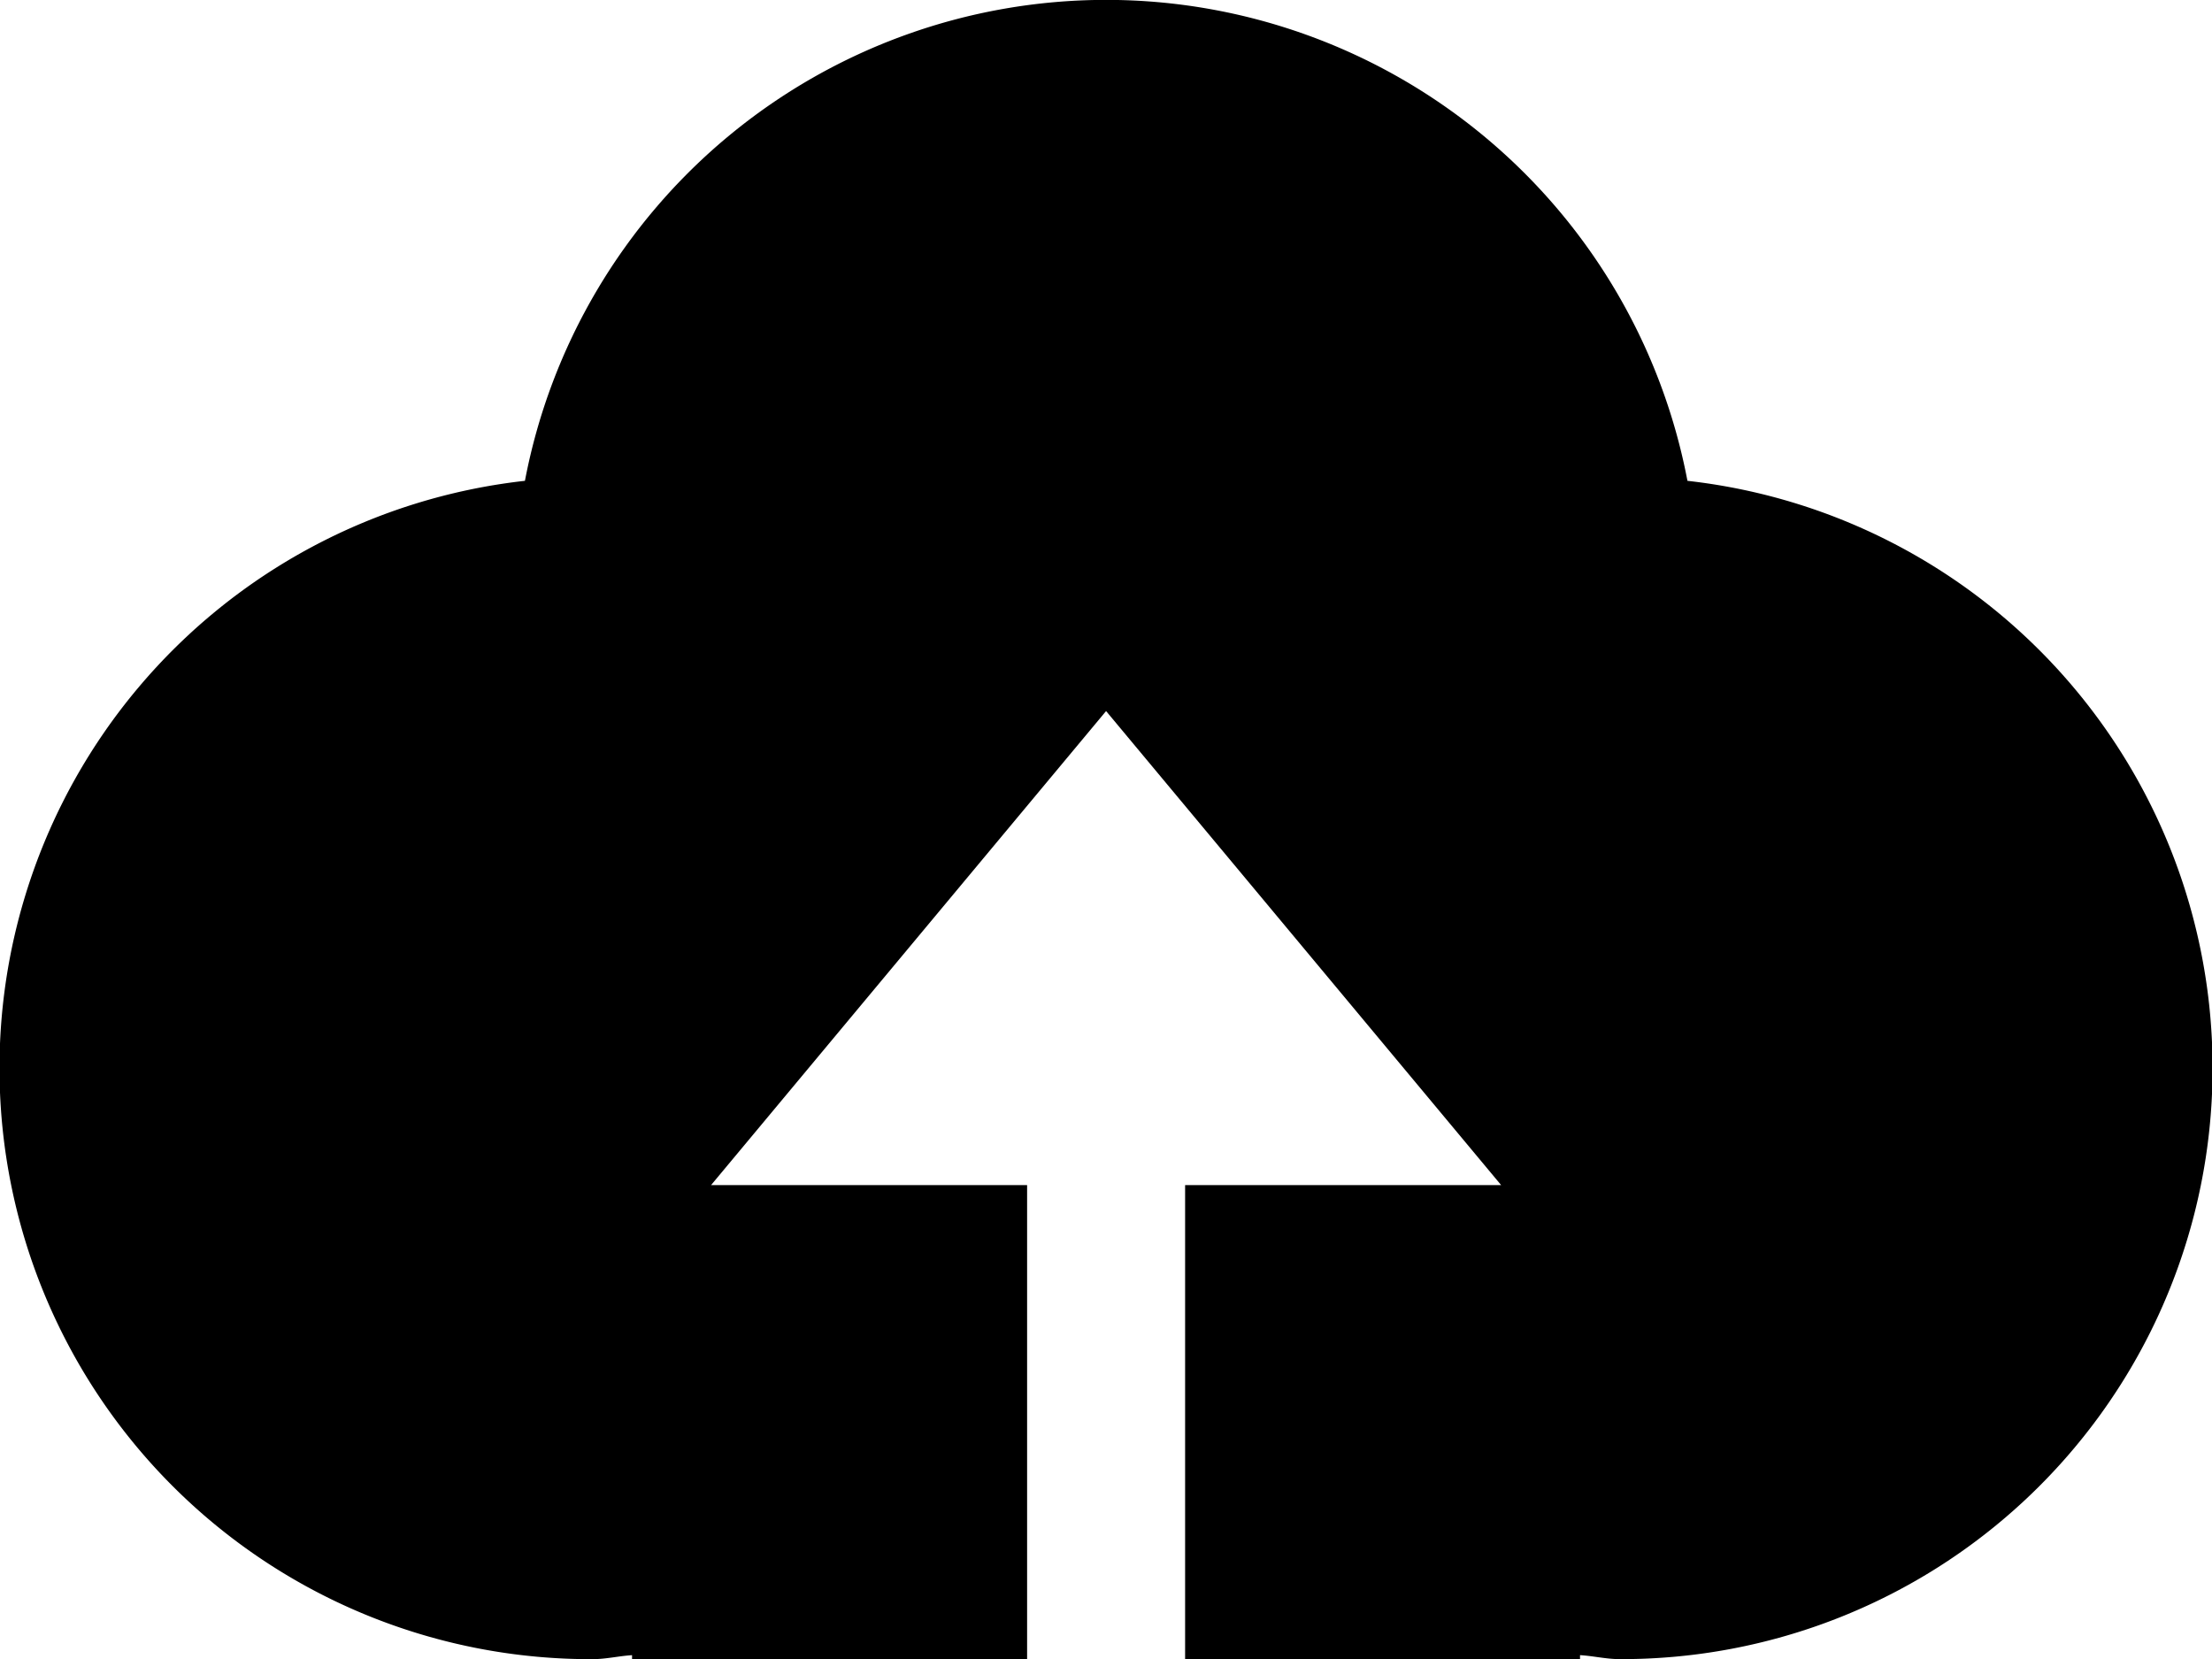 <svg xmlns="http://www.w3.org/2000/svg" width="63.629" height="47.725" viewBox="0 0 63.629 47.725">
  <path id="upload-filled-svgrepo-com" d="M98.09,239.725V226.09h9.091L95.817,212.454,84.454,226.09h9.091v13.636H82.181v-.114c-.382.023-.745.114-1.136.114A17,17,0,0,1,79.1,205.831a17.021,17.021,0,0,1,33.44,0,17,17,0,0,1-1.954,33.894c-.382,0-.75-.091-1.136-.114v.114Z" transform="translate(-64 -192)"/>
</svg>
